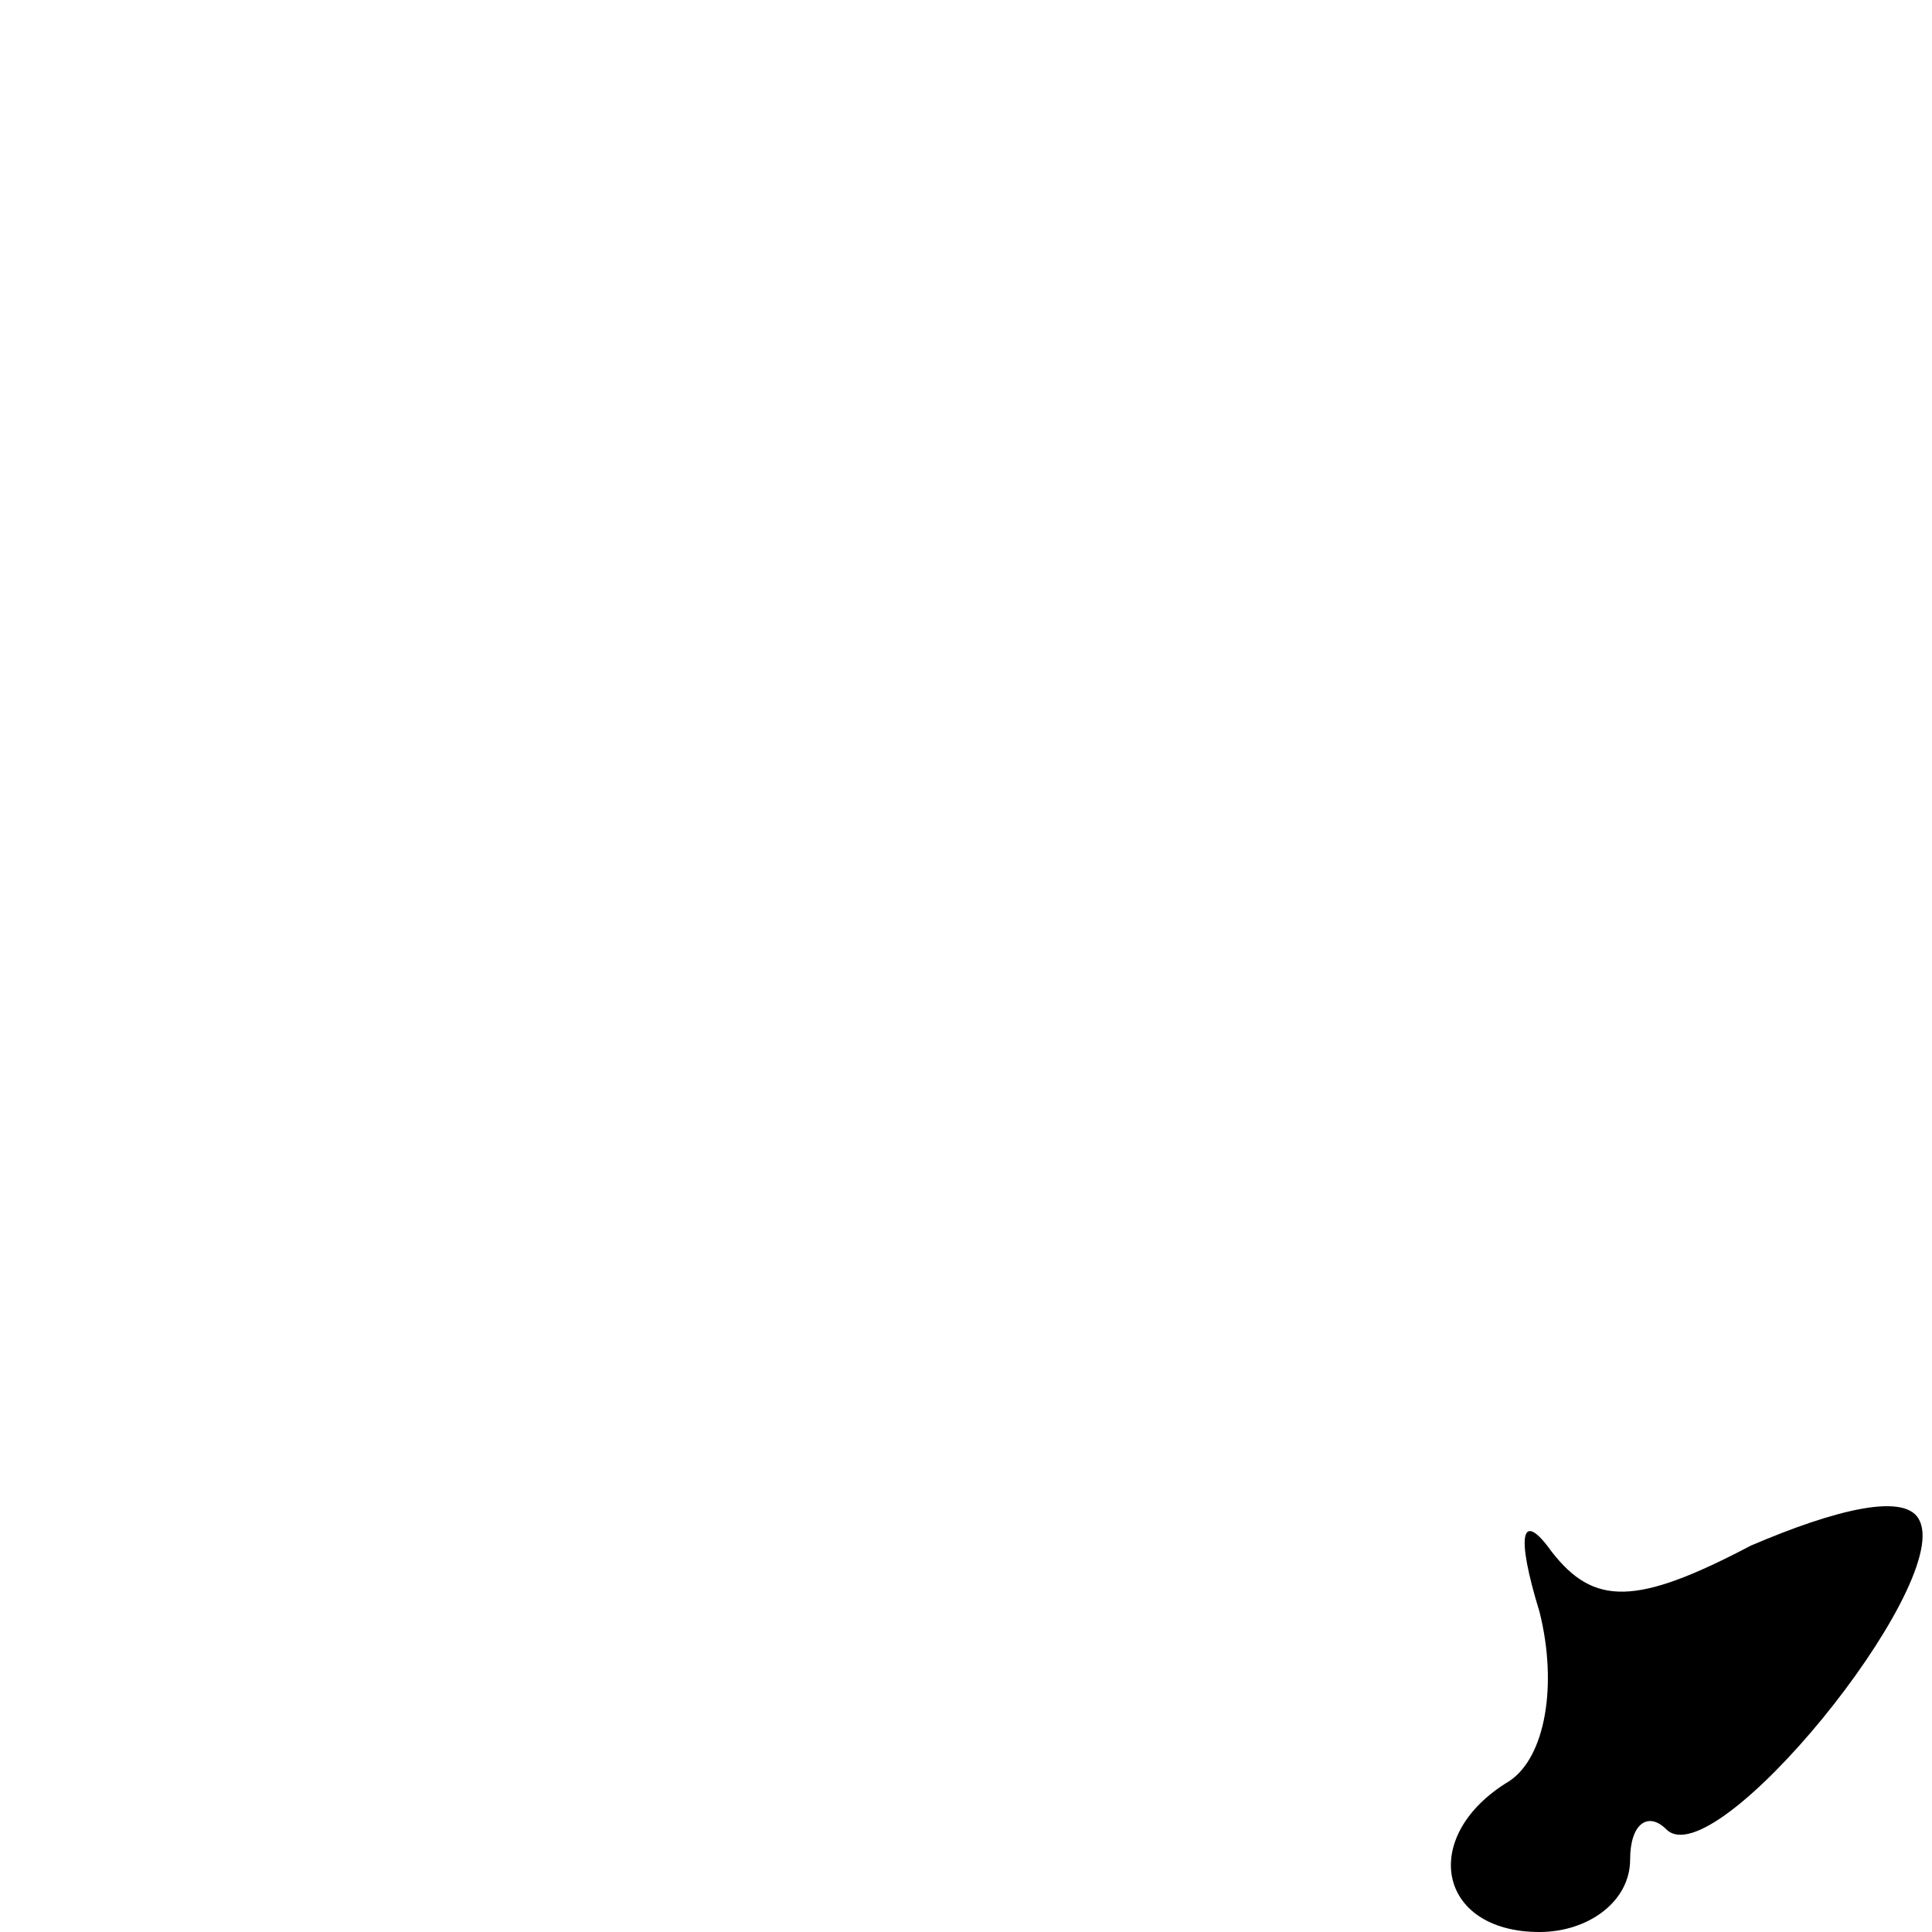 <?xml version="1.0" standalone="no"?>
<!DOCTYPE svg PUBLIC "-//W3C//DTD SVG 20010904//EN"
 "http://www.w3.org/TR/2001/REC-SVG-20010904/DTD/svg10.dtd">
<svg version="1.0" xmlns="http://www.w3.org/2000/svg"
 width="32pt" height="32pt" viewBox="0 0 32 32"
 preserveAspectRatio="xMidYMid meet">
<g transform="translate(0,32) scale(0.1,-0.1)"
fill="#000000" stroke="none">
<path fill="#000000" stroke="none" d="M290 64 c-19 -10 -26 -10 -33 -1 -5 7
-6 3 -2 -10 3 -12 1 -24 -5 -28 -15 -9 -12 -25 5 -25 8 0 15 5 15 12 0 6 3 8
6 5 8 -8 47 40 42 51 -2 5 -14 2 -28 -4z"/>
</g>
</svg>
